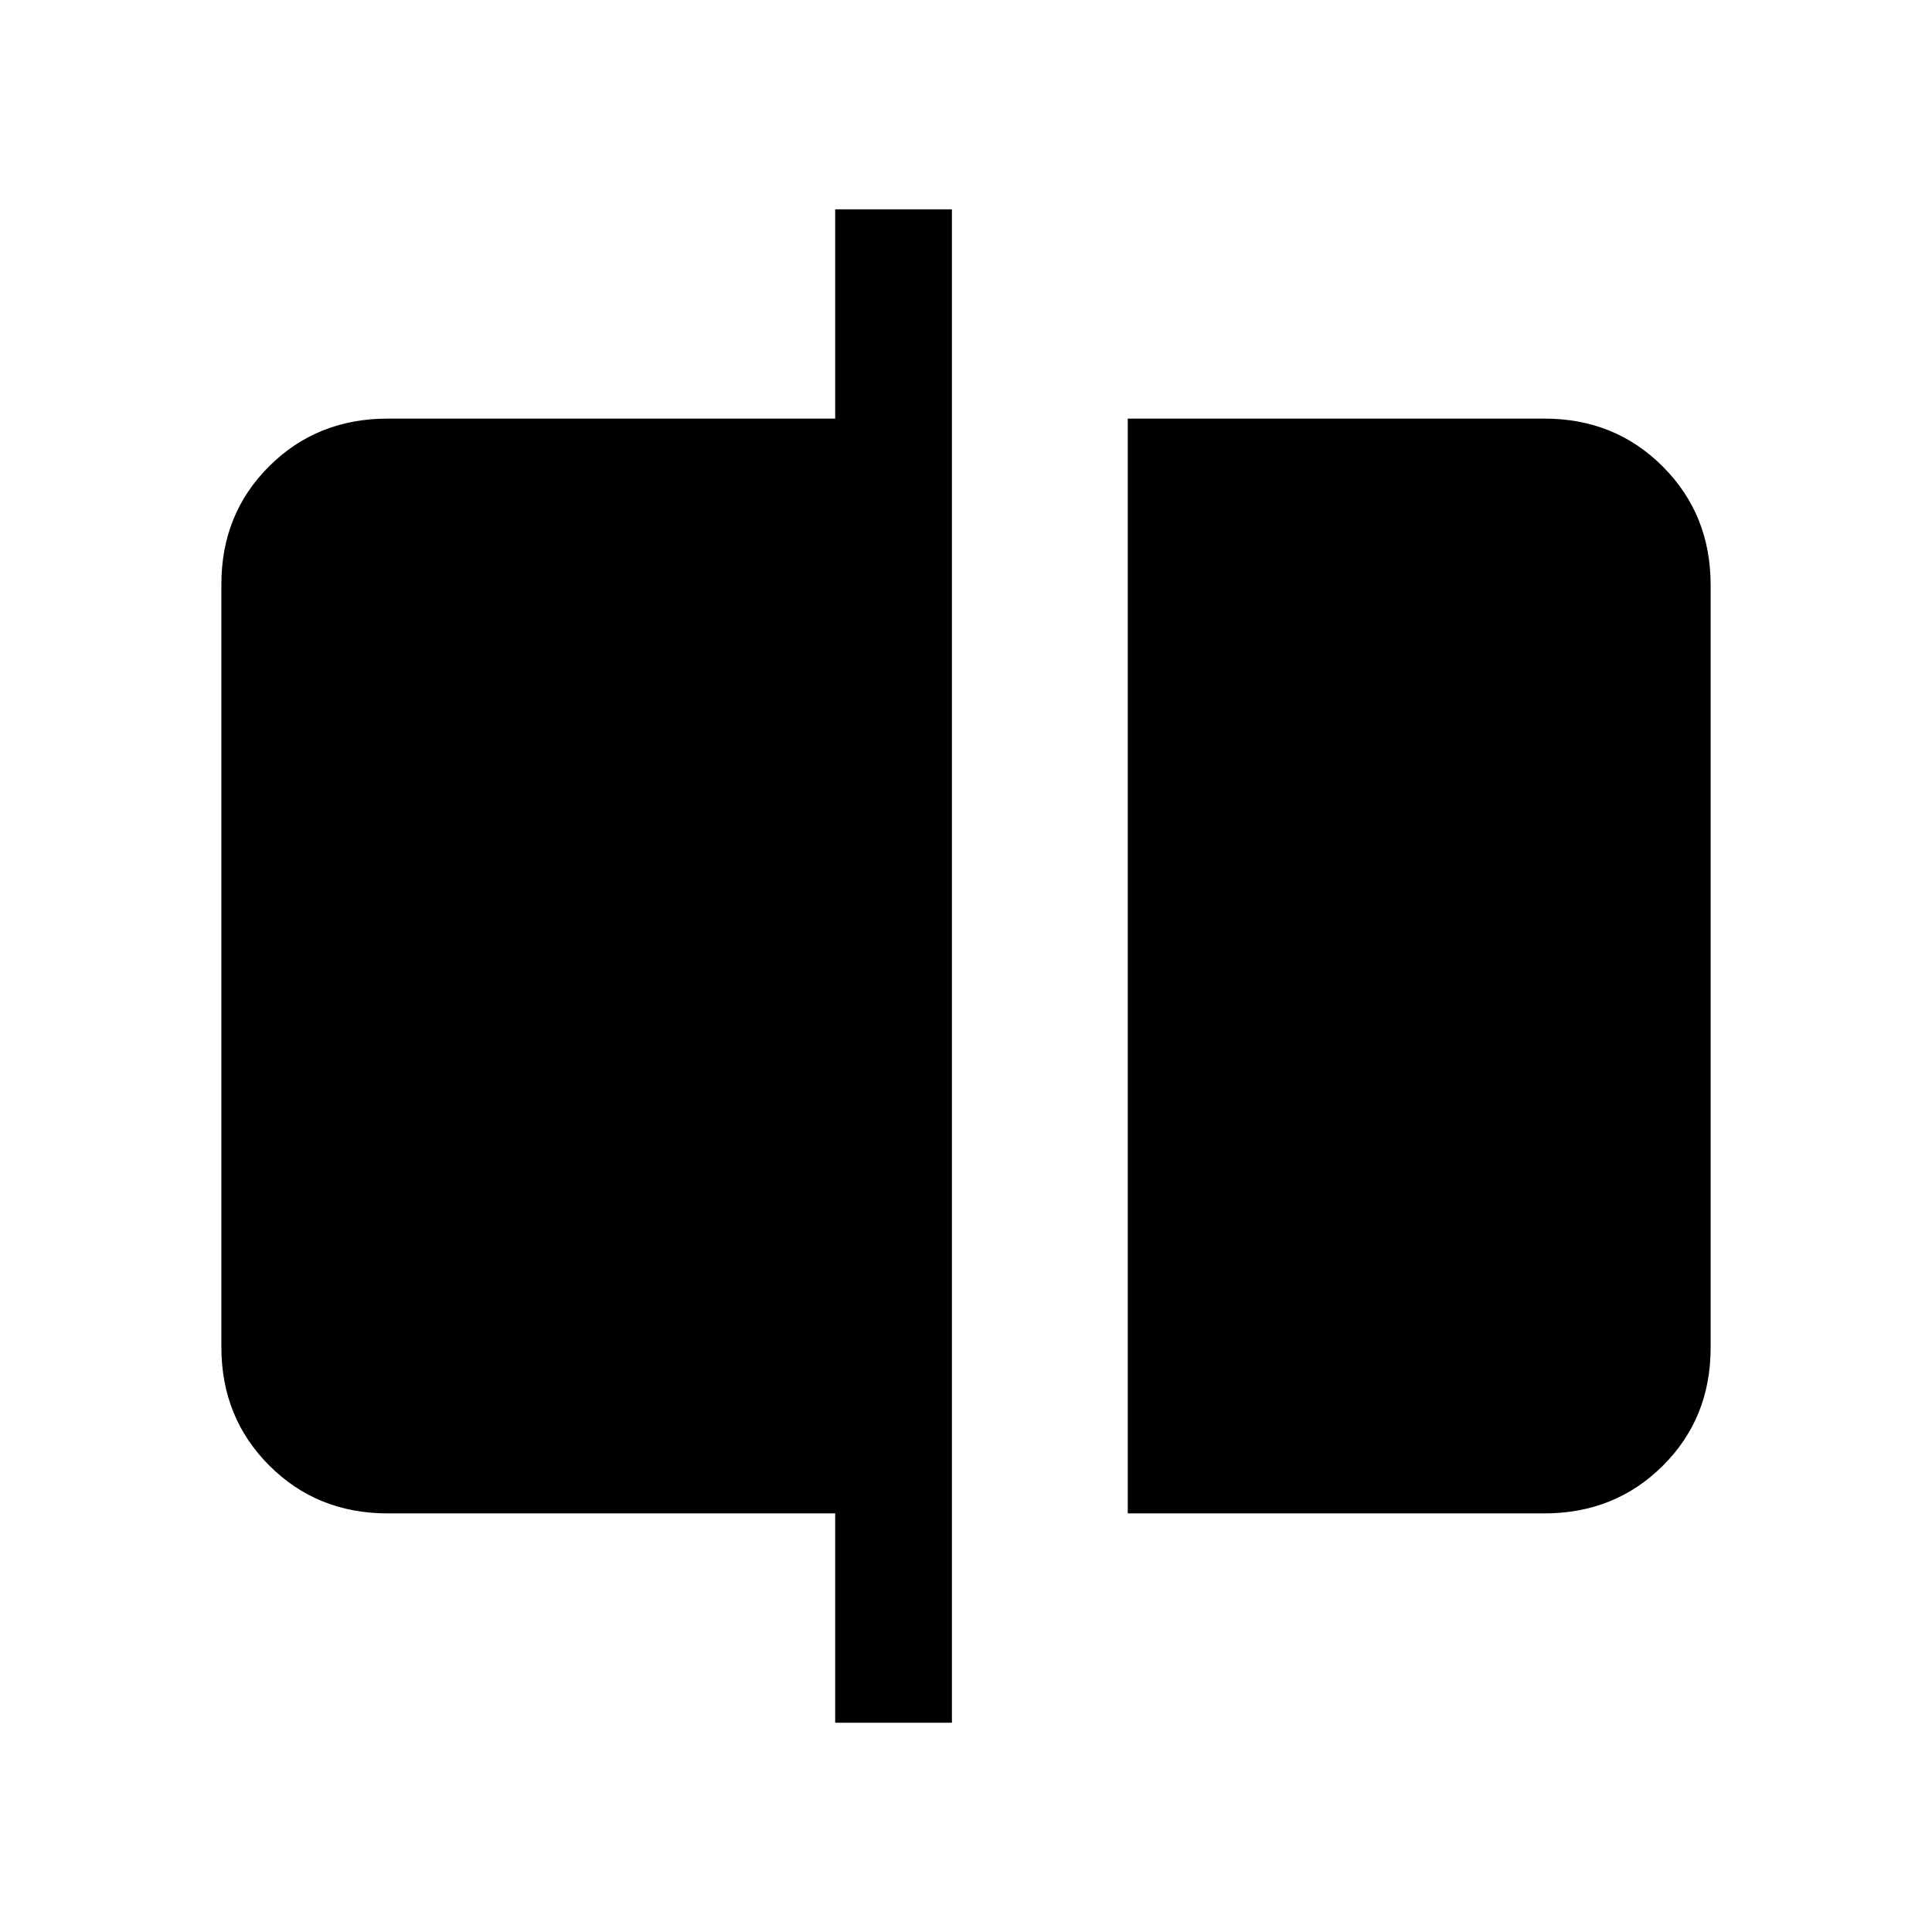 <svg xmlns="http://www.w3.org/2000/svg" height="20" viewBox="0 -960 960 960" width="20"><path d="M560.38-208v-544h207q35.05 0 58.83 23.8Q850-704.4 850-669.34v379.01q0 35.06-23.79 58.69Q802.43-208 767.38-208h-207ZM415-104v-104H192.62q-35.05 0-58.83-23.8Q110-255.6 110-290.66v-379.01q0-35.06 23.79-58.69Q157.57-752 192.62-752H415v-104h58v752h-58Z"/></svg>